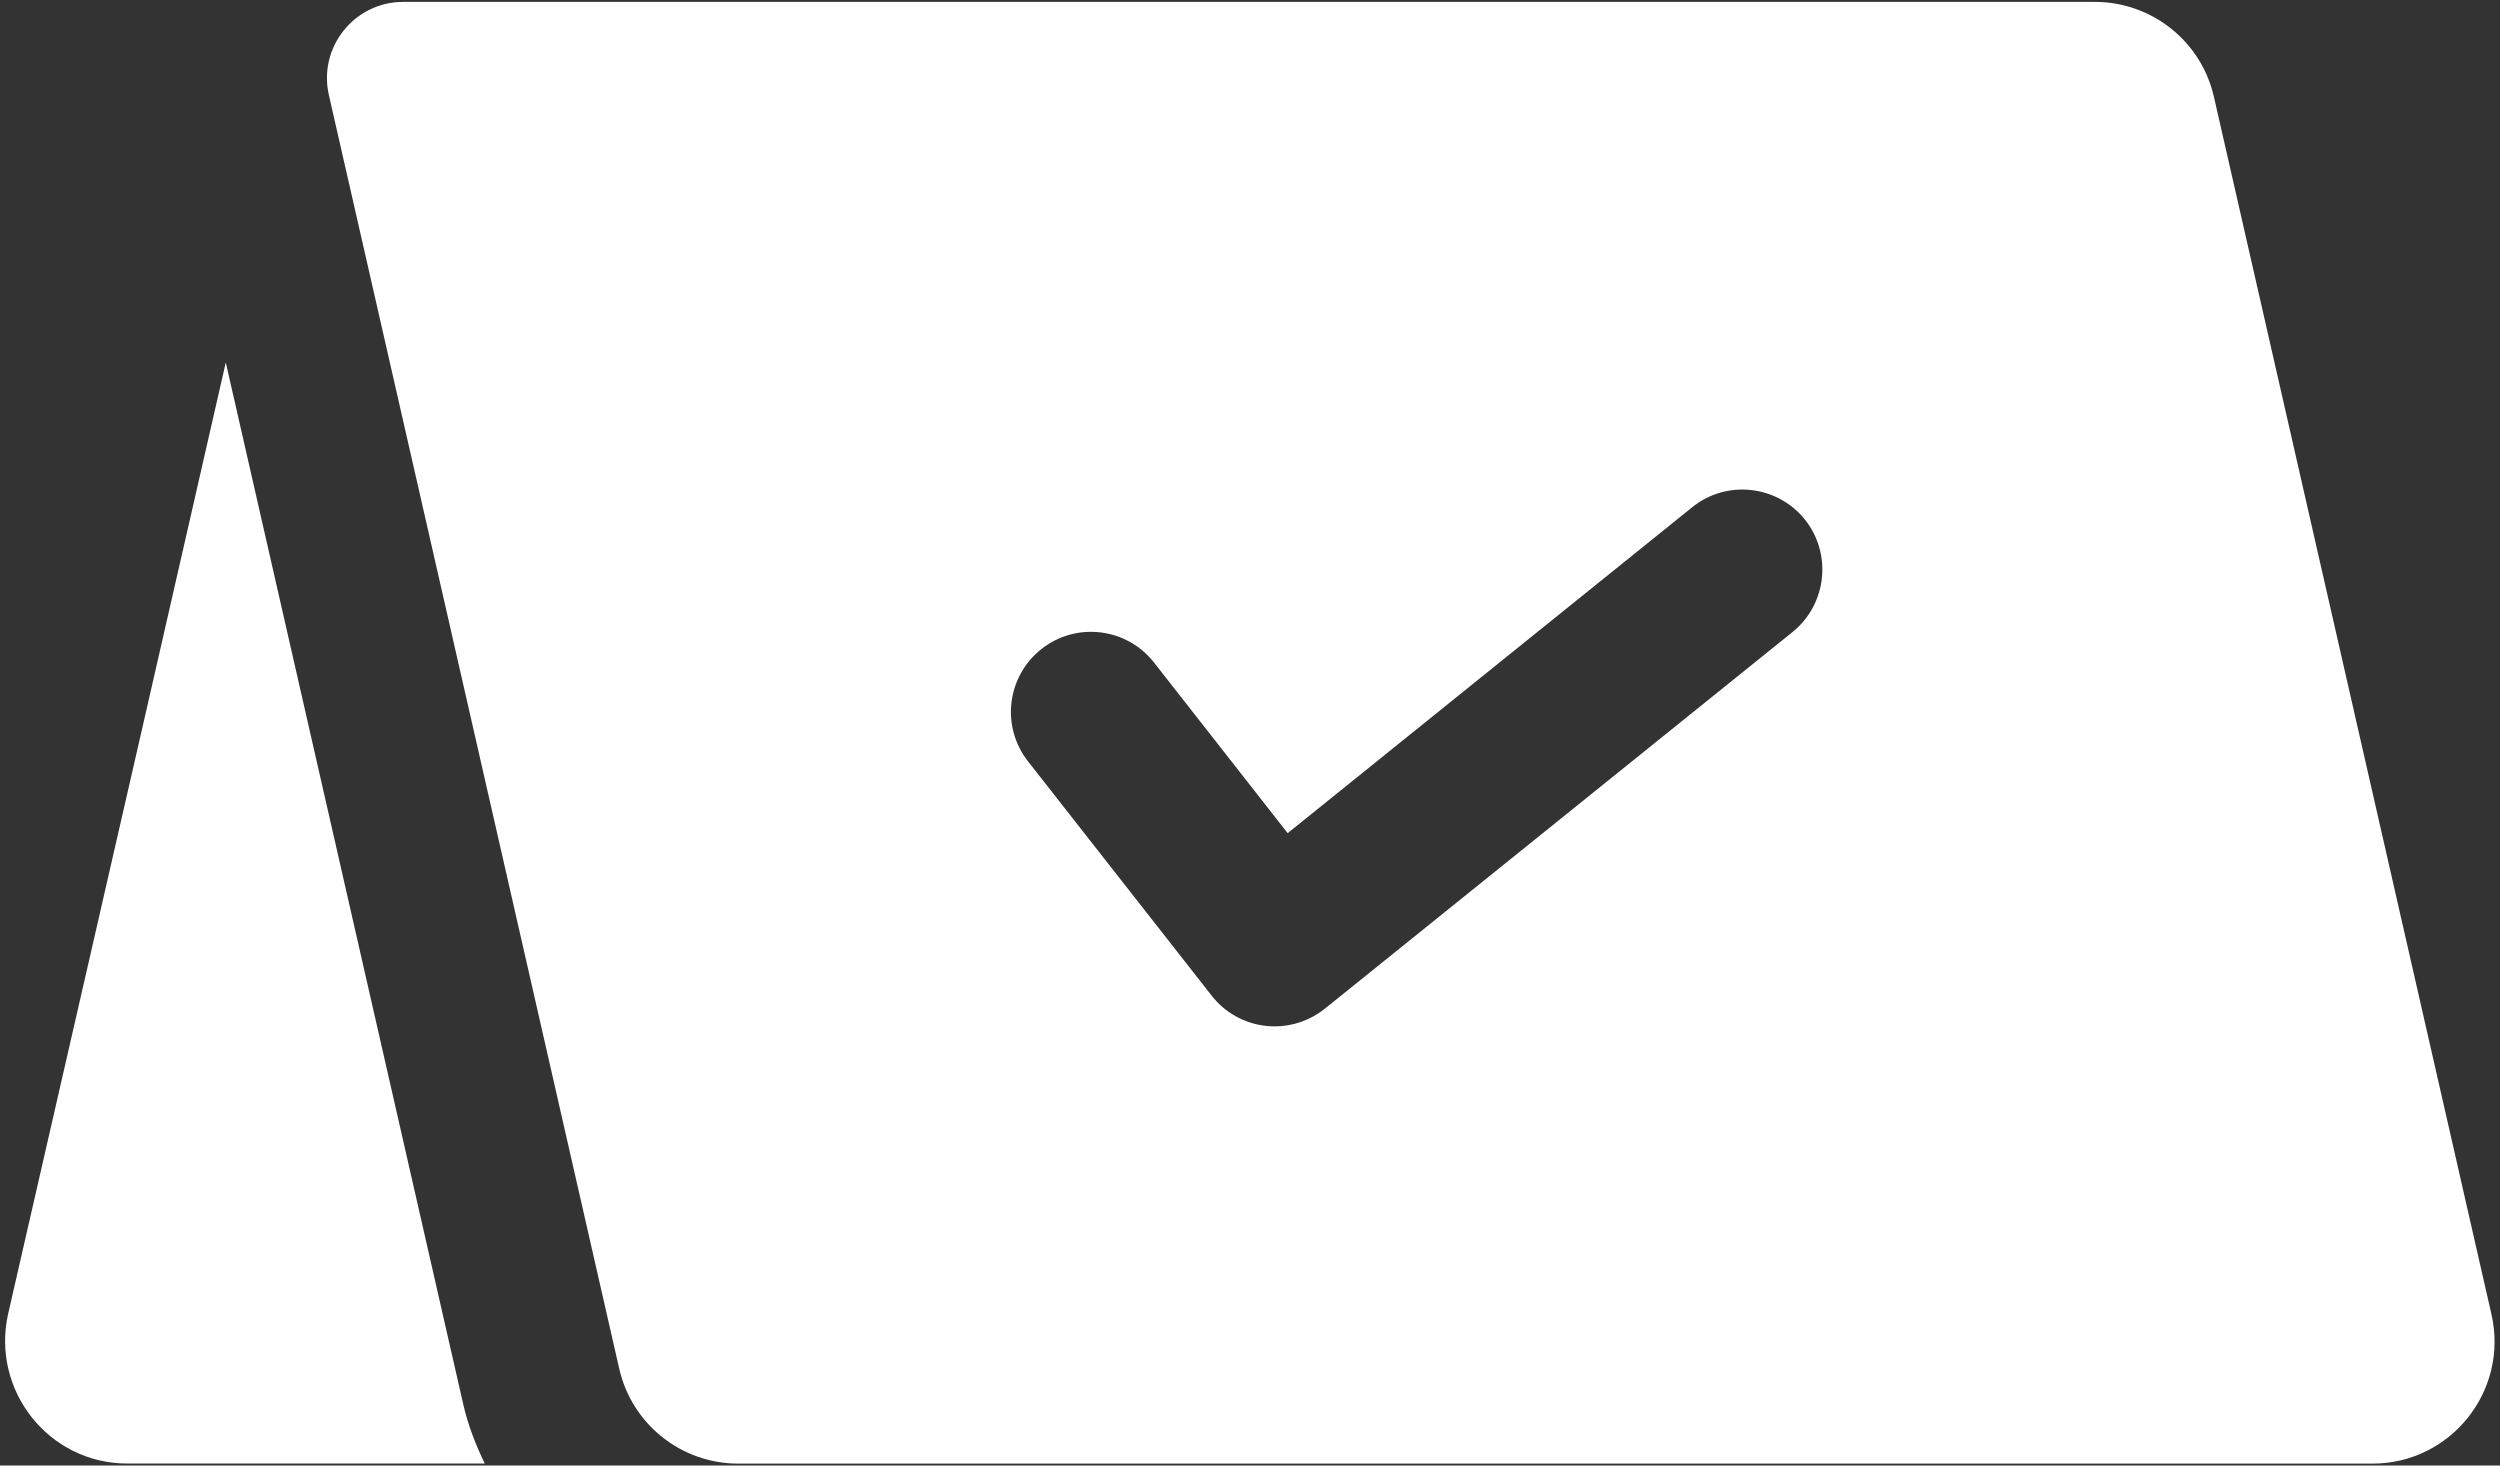 <svg width="58" height="34" viewBox="0 0 58 34" fill="none" xmlns="http://www.w3.org/2000/svg">
<rect x="0" y="0" width="58" height="34" fill="#333333" stroke="none"/>
<path d="M57.802 30.493L51.363 2.247C51.07 0.958 49.923 0.044 48.601 0.044H9.354C8.22 0.044 7.378 1.098 7.63 2.206L14.366 31.753C14.659 33.042 15.806 33.956 17.128 33.956H55.04C56.859 33.956 58.206 32.267 57.802 30.493ZM41.587 14.663L30.736 23.402C30.404 23.668 29.993 23.812 29.573 23.812C29.503 23.812 29.432 23.808 29.362 23.8C28.869 23.744 28.418 23.493 28.112 23.101L23.849 17.662C23.216 16.854 23.358 15.688 24.165 15.055C24.973 14.42 26.139 14.564 26.772 15.369L29.874 19.329L39.26 11.767C40.06 11.122 41.23 11.256 41.871 12.05C42.511 12.85 42.383 14.02 41.587 14.663Z" fill="white"/>
<path d="M10.747 32.578L5.238 8.41L3.342 16.711L0.187 30.489C-0.205 32.263 1.135 33.954 2.95 33.954H11.246C11.037 33.519 10.858 33.065 10.747 32.578Z" fill="white"/>
</svg>
